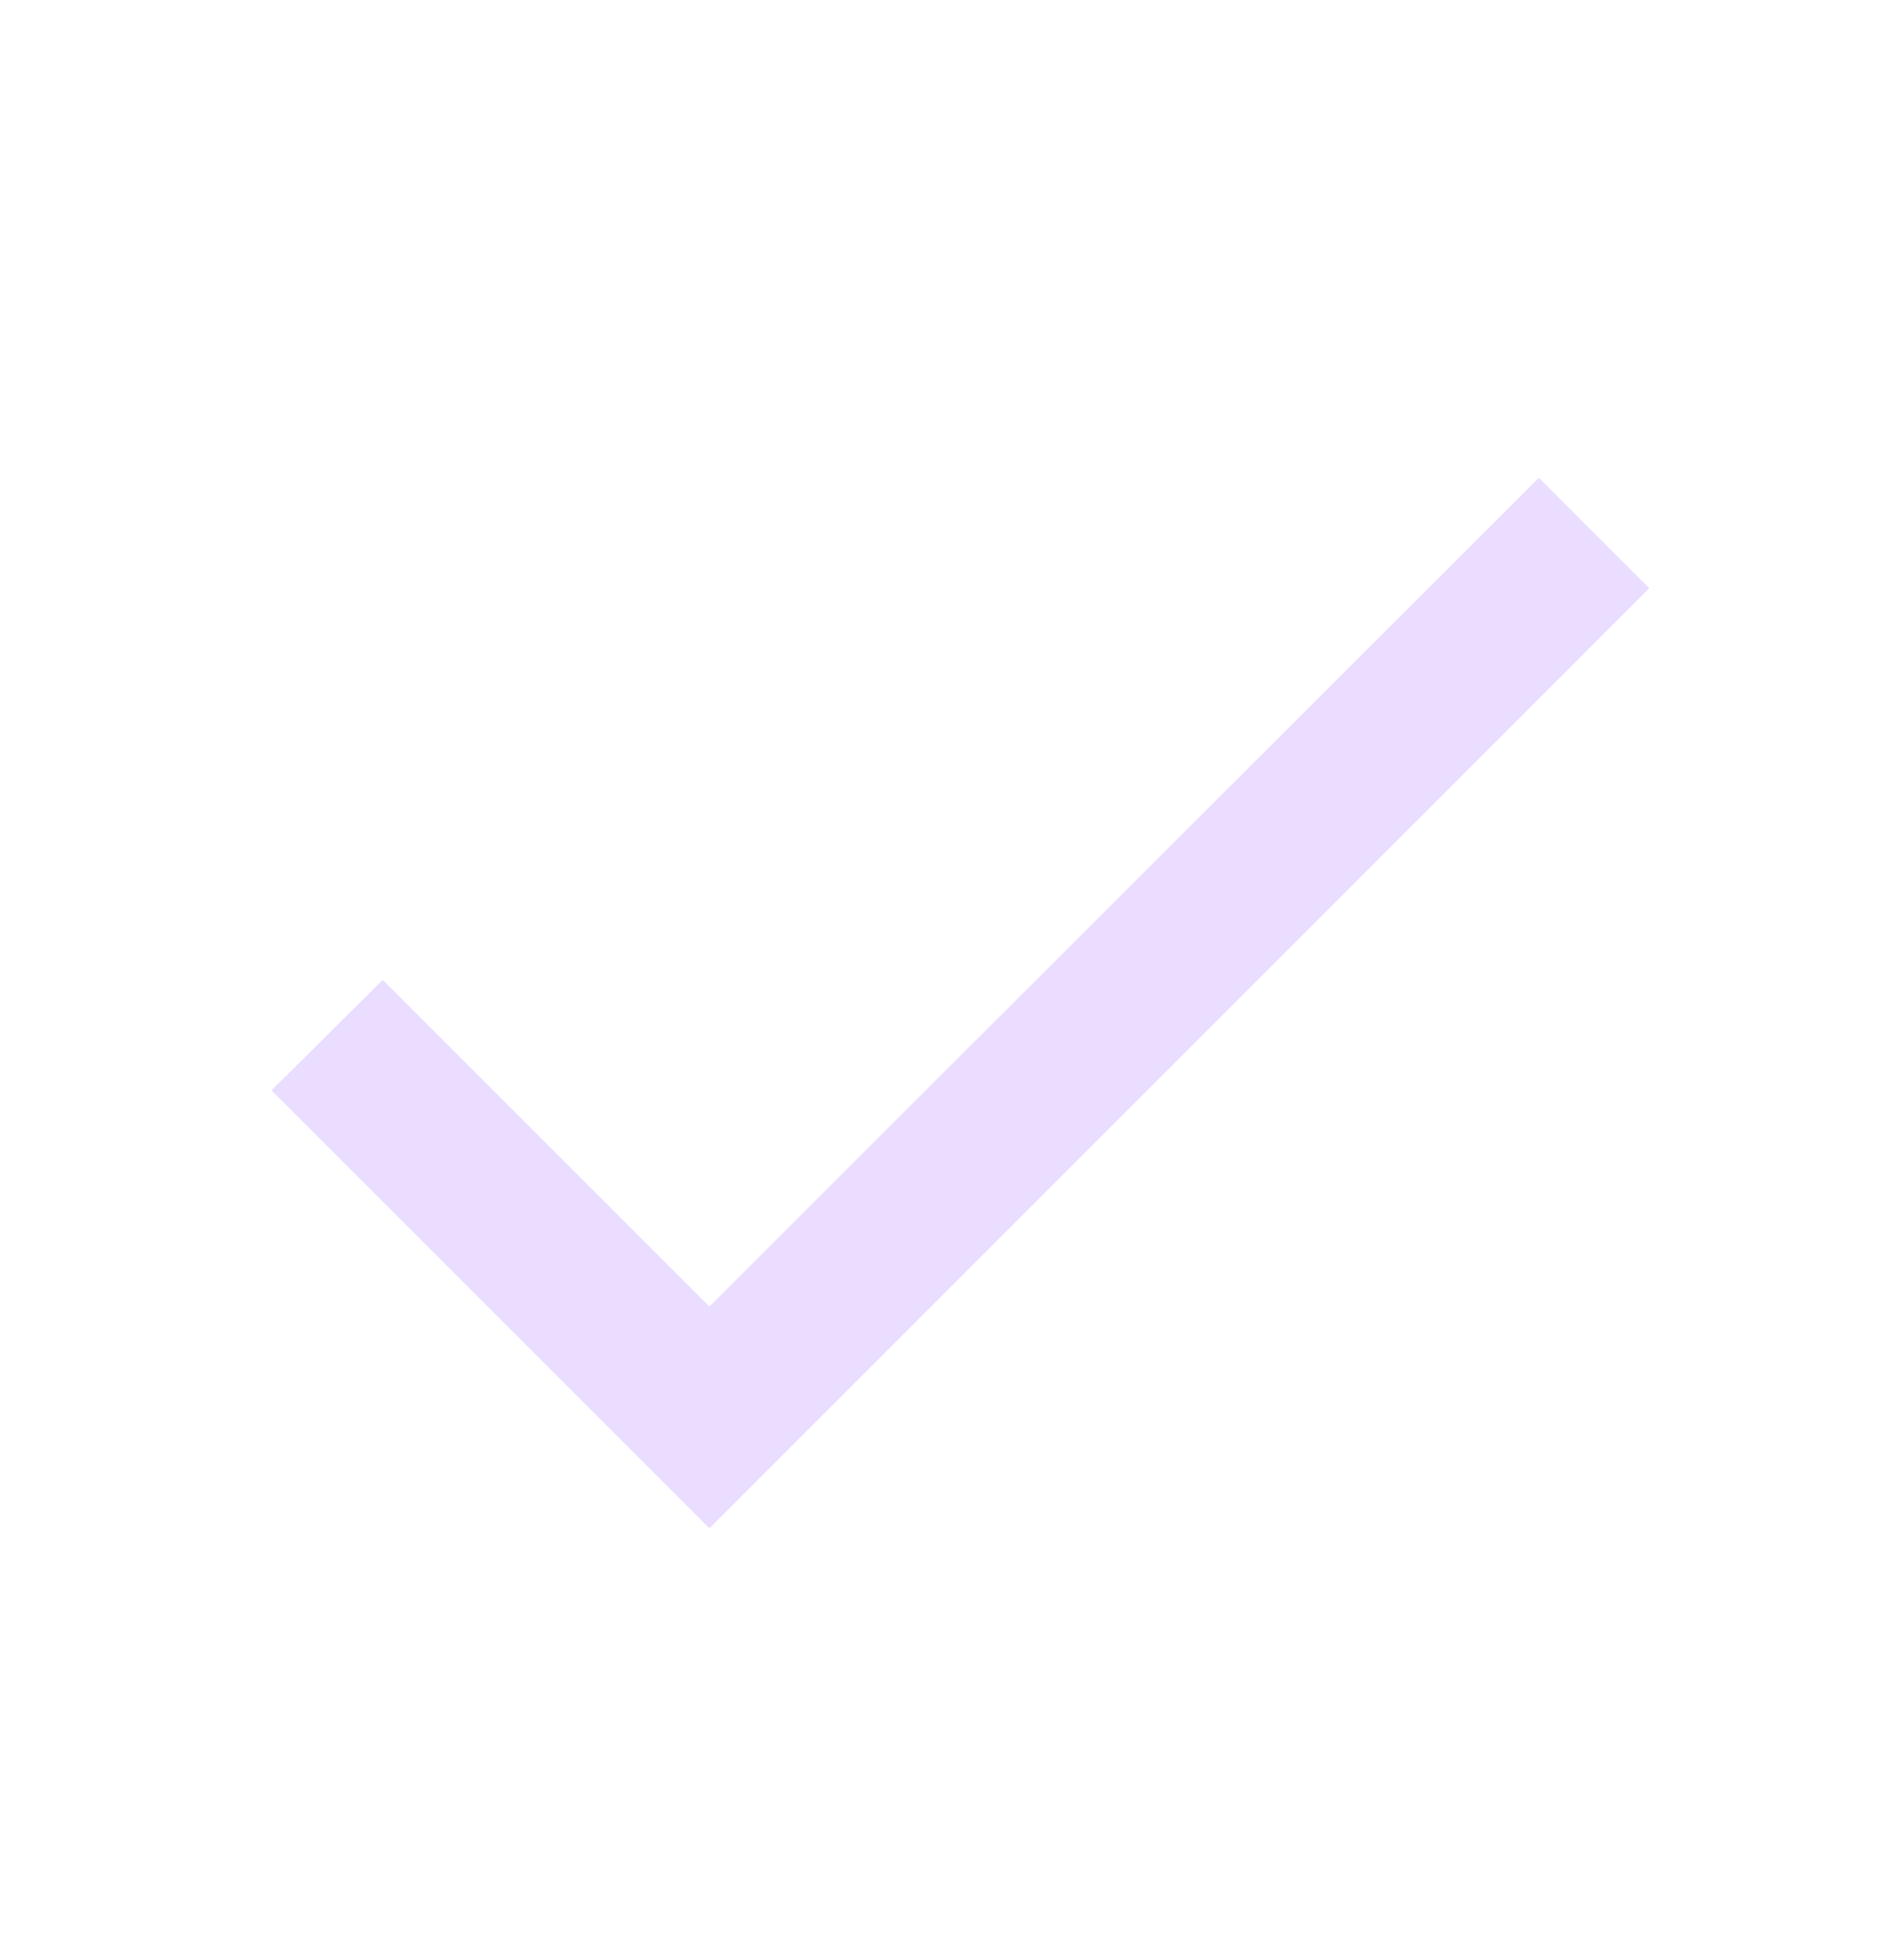 <svg width="33" height="34" viewBox="0 0 33 34" fill="none" xmlns="http://www.w3.org/2000/svg">
<path d="M12.308 22.667L6.641 17L4.711 18.916L12.308 26.513L28.615 10.205L26.699 8.289L12.308 22.667Z" fill="#EADDFF"/>
</svg>
